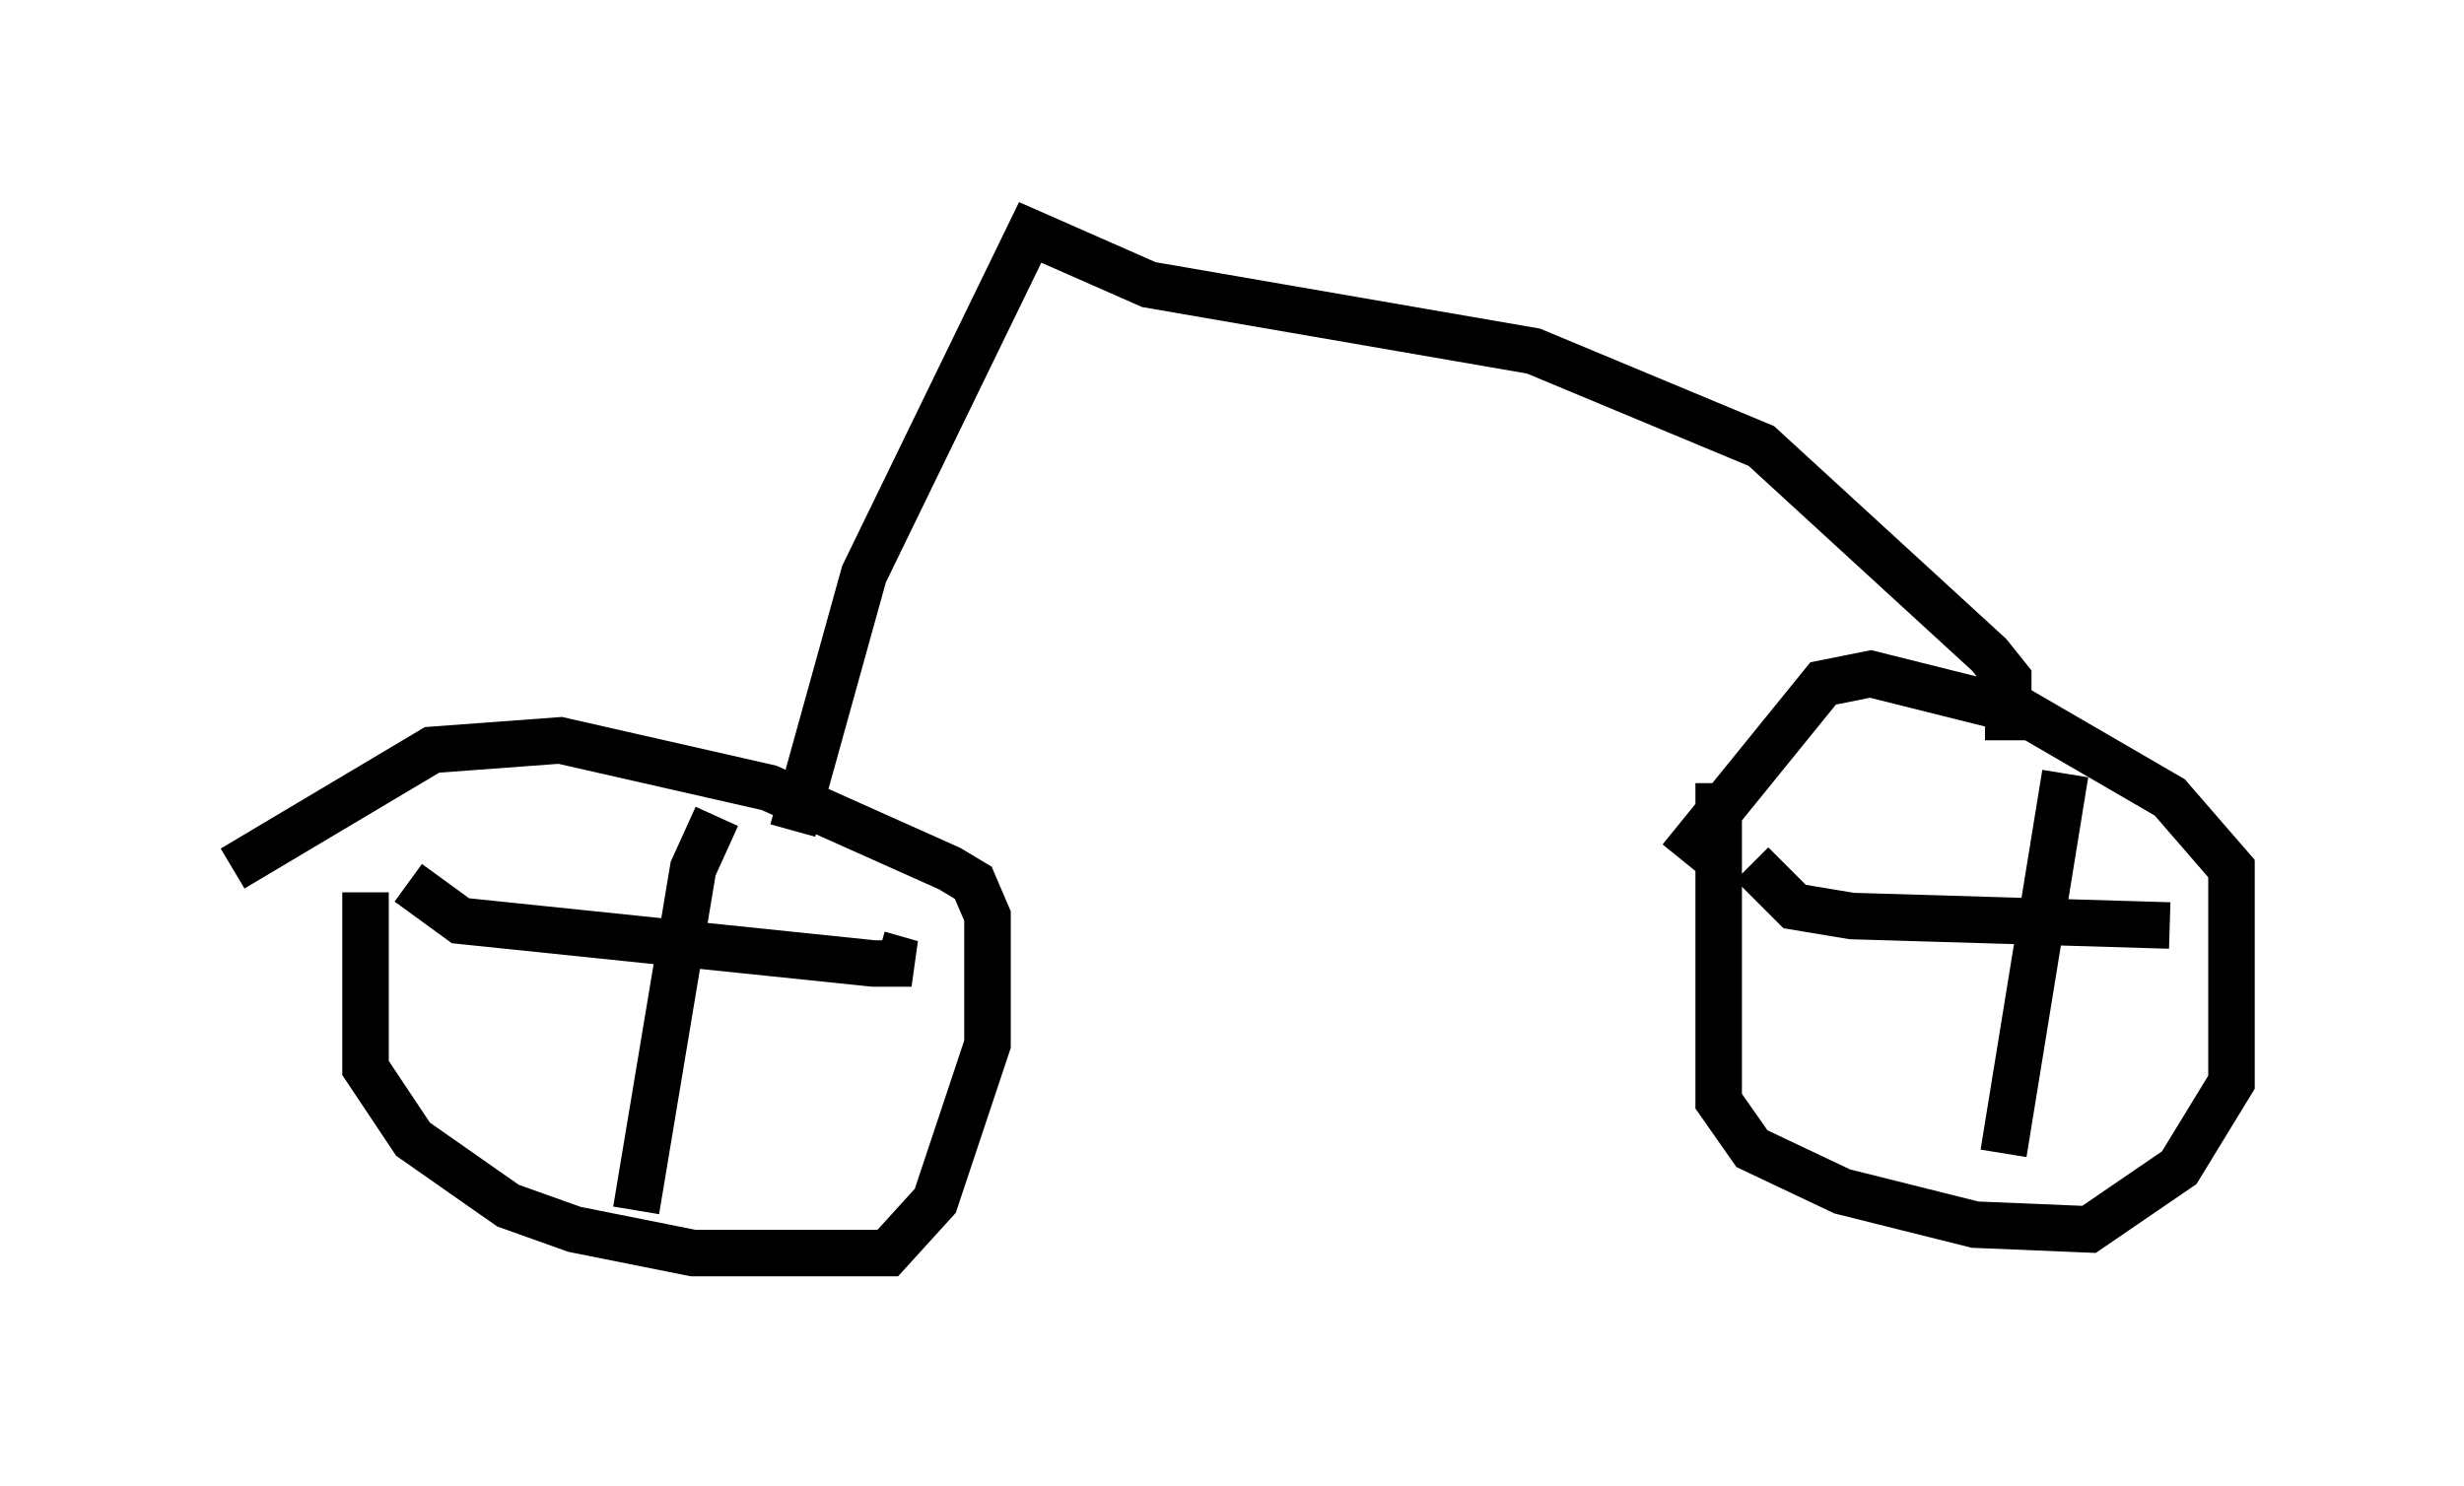 <?xml version="1.0" encoding="utf-8" ?>
<svg baseProfile="full" height="31.948" version="1.1" width="52.978" xmlns="http://www.w3.org/2000/svg" xmlns:ev="http://www.w3.org/2001/xml-events" xmlns:xlink="http://www.w3.org/1999/xlink"><defs /><rect fill="white" height="31.948" width="52.978" x="0" y="0" /><path d="M9.492, 16.536 m-1.633, 2.654 l0.0, 3.777 1.021, 1.531 l2.042, 1.429 1.429, 0.51 l2.552, 0.51 4.185, 0.0 l1.021, -1.123 1.123, -3.369 l0.0, -2.756 -0.306, -0.715 l-0.51, -0.306 -3.879, -1.735 l-4.492, -1.021 -2.756, 0.204 l-4.288, 2.552 m3.777, 0.306 l1.123, 0.817 8.881, 0.919 l0.817, 0.0 -0.715, -0.204 m-3.471, -2.96 l-0.51, 1.123 -1.225, 7.35 m23.275, -9.188 l0.0, 6.84 0.715, 1.021 l1.94, 0.919 2.858, 0.715 l2.45, 0.102 1.94, -1.327 l1.123, -1.838 0.0, -4.594 l-1.327, -1.531 -3.165, -1.838 l-3.267, -0.817 -1.021, 0.204 l-3.063, 3.777 m1.531, 0.102 l0.919, 0.919 1.225, 0.204 l6.84, 0.204 m-2.246, -3.267 l-1.327, 8.167 m-26.032, -6.942 l1.531, -5.513 3.573, -7.35 l2.552, 1.123 8.269, 1.429 l4.9, 2.042 4.9, 4.492 l0.408, 0.51 0.0, 1.327 " fill="none" stroke="black" stroke-width="1" /></svg>